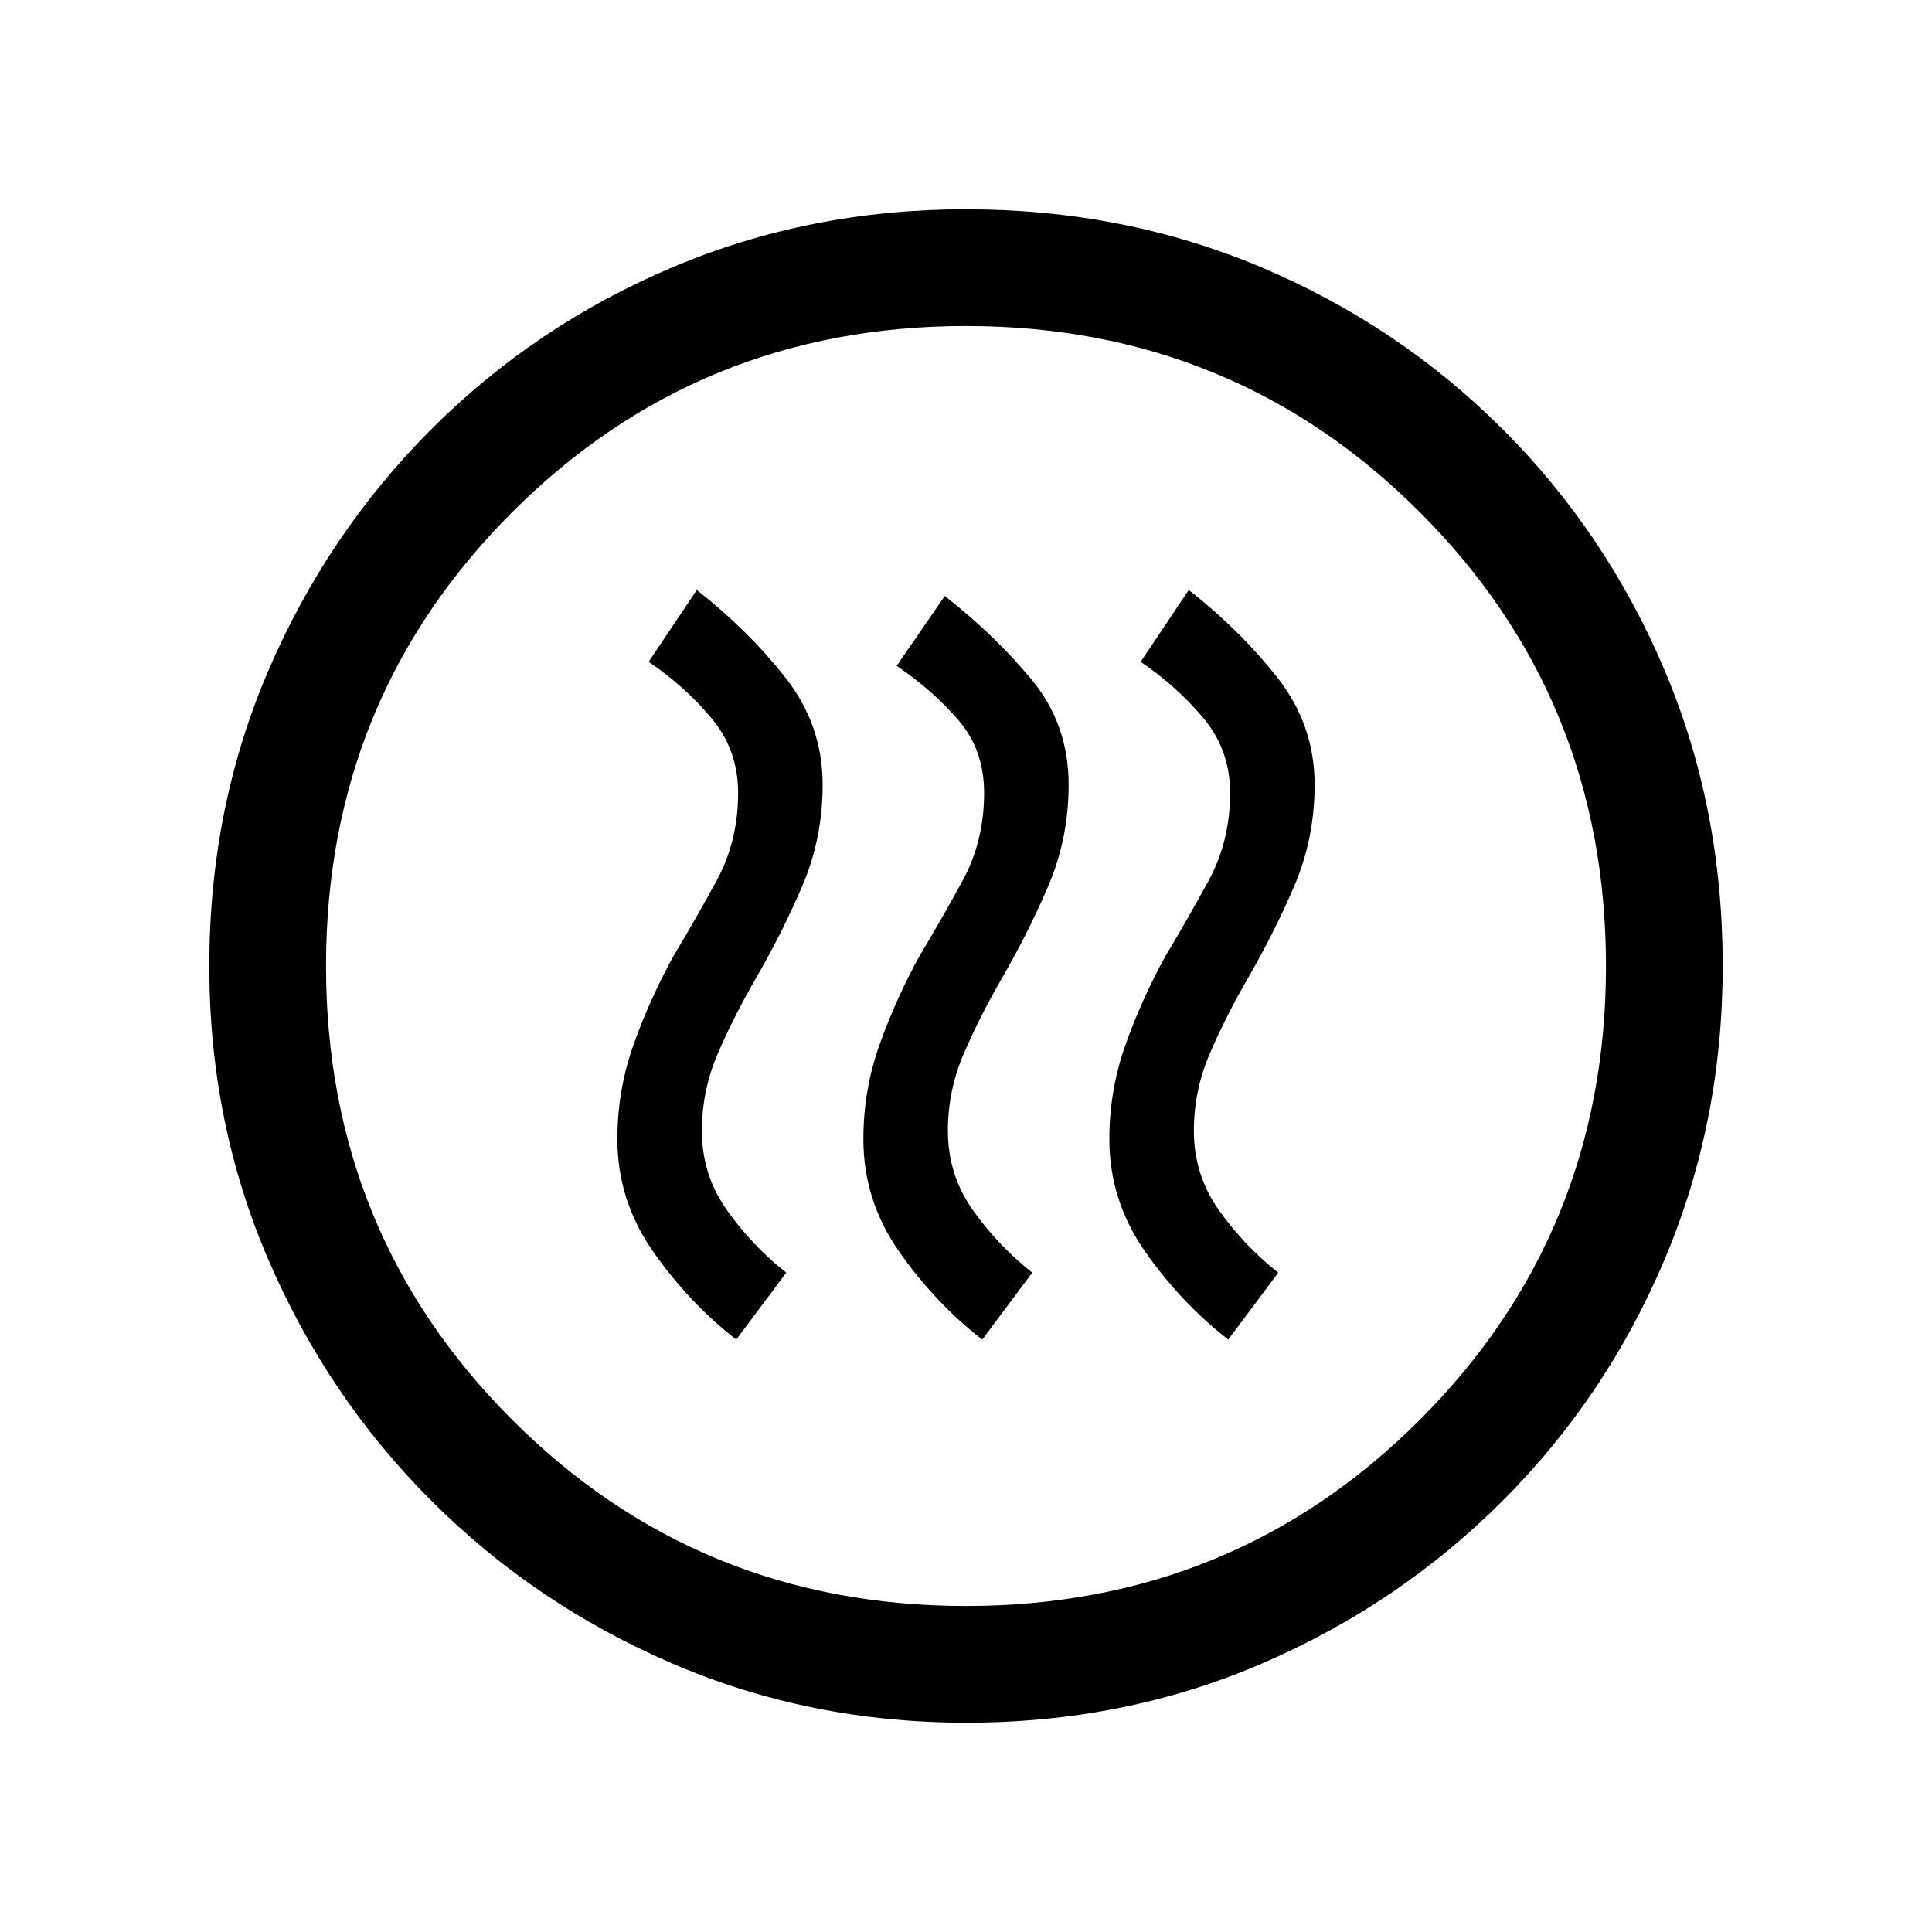 <svg xmlns="http://www.w3.org/2000/svg" height="20" viewBox="0 -960 960 960" width="20"><path d="m365.85-294.38 24.84-33.24q-16.84-13.3-29.38-30.91T348.77-398q0-20.17 7.88-38.43 7.89-18.26 18.43-36.57 13.23-22.69 23.46-46.49 10.23-23.81 10.23-50.51 0-29.95-18.69-53.55-18.7-23.6-43.85-43.3l-23.92 35.7q17.84 12.07 31.15 27.92 13.31 15.85 13.31 37.23 0 24.08-10.77 43.77-10.77 19.69-21.31 37.23-11.46 20.69-19.69 43.55-8.23 22.87-8.23 47.45 0 30.66 17.96 56.17 17.96 25.52 41.12 43.45Zm122.23 0 24.84-33.24q-16.84-13.3-29.38-30.91T471-398q0-20.17 7.88-38.43 7.89-18.26 18.43-36.57 13.23-22.69 23.46-46.49Q531-543.3 531-570q0-29.95-18.19-52.05-18.19-22.1-43.35-41.8l-23.92 34.7q17.84 12.07 30.65 26.92Q489-587.38 489-566q0 24.08-10.77 43.77-10.77 19.69-21.31 37.23-11.46 20.69-19.69 43.55Q429-418.58 429-394q0 30.66 17.96 56.17 17.96 25.52 41.12 43.45Zm122.23 0 24.84-33.24q-16.84-13.3-29.38-30.91T593.23-398q0-20.17 7.89-38.43Q609-454.69 619.54-473q13.23-22.69 23.46-46.49 10.23-23.81 10.23-50.51 0-29.95-18.69-53.55-18.69-23.6-43.85-43.3l-23.92 35.7q17.85 12.07 31.15 27.92 13.31 15.85 13.31 37.23 0 24.08-10.77 43.77-10.77 19.69-21.31 37.23-11.46 20.69-19.69 43.55-8.23 22.87-8.23 47.45 0 30.66 17.96 56.17 17.96 25.52 41.12 43.45ZM480.13-104q-77.67 0-145.91-29.34-68.23-29.34-119.86-80.92-51.63-51.58-80.99-119.76Q104-402.19 104-479.87q0-78.67 29.34-146.91 29.34-68.23 80.92-119.86 51.58-51.63 119.76-80.49Q402.19-856 479.87-856q78.67 0 146.91 28.84 68.23 28.84 119.86 80.42 51.63 51.58 80.49 119.76Q856-558.81 856-480.13q0 77.67-28.84 145.91-28.84 68.23-80.42 119.86-51.58 51.63-119.76 80.99Q558.81-104 480.13-104Zm-.13-58q133 0 225.5-92.5T798-480q0-133-92.5-225.5T480-798q-133 0-225.5 92.5T162-480q0 133 92.5 225.5T480-162Zm0-318Z"/></svg>